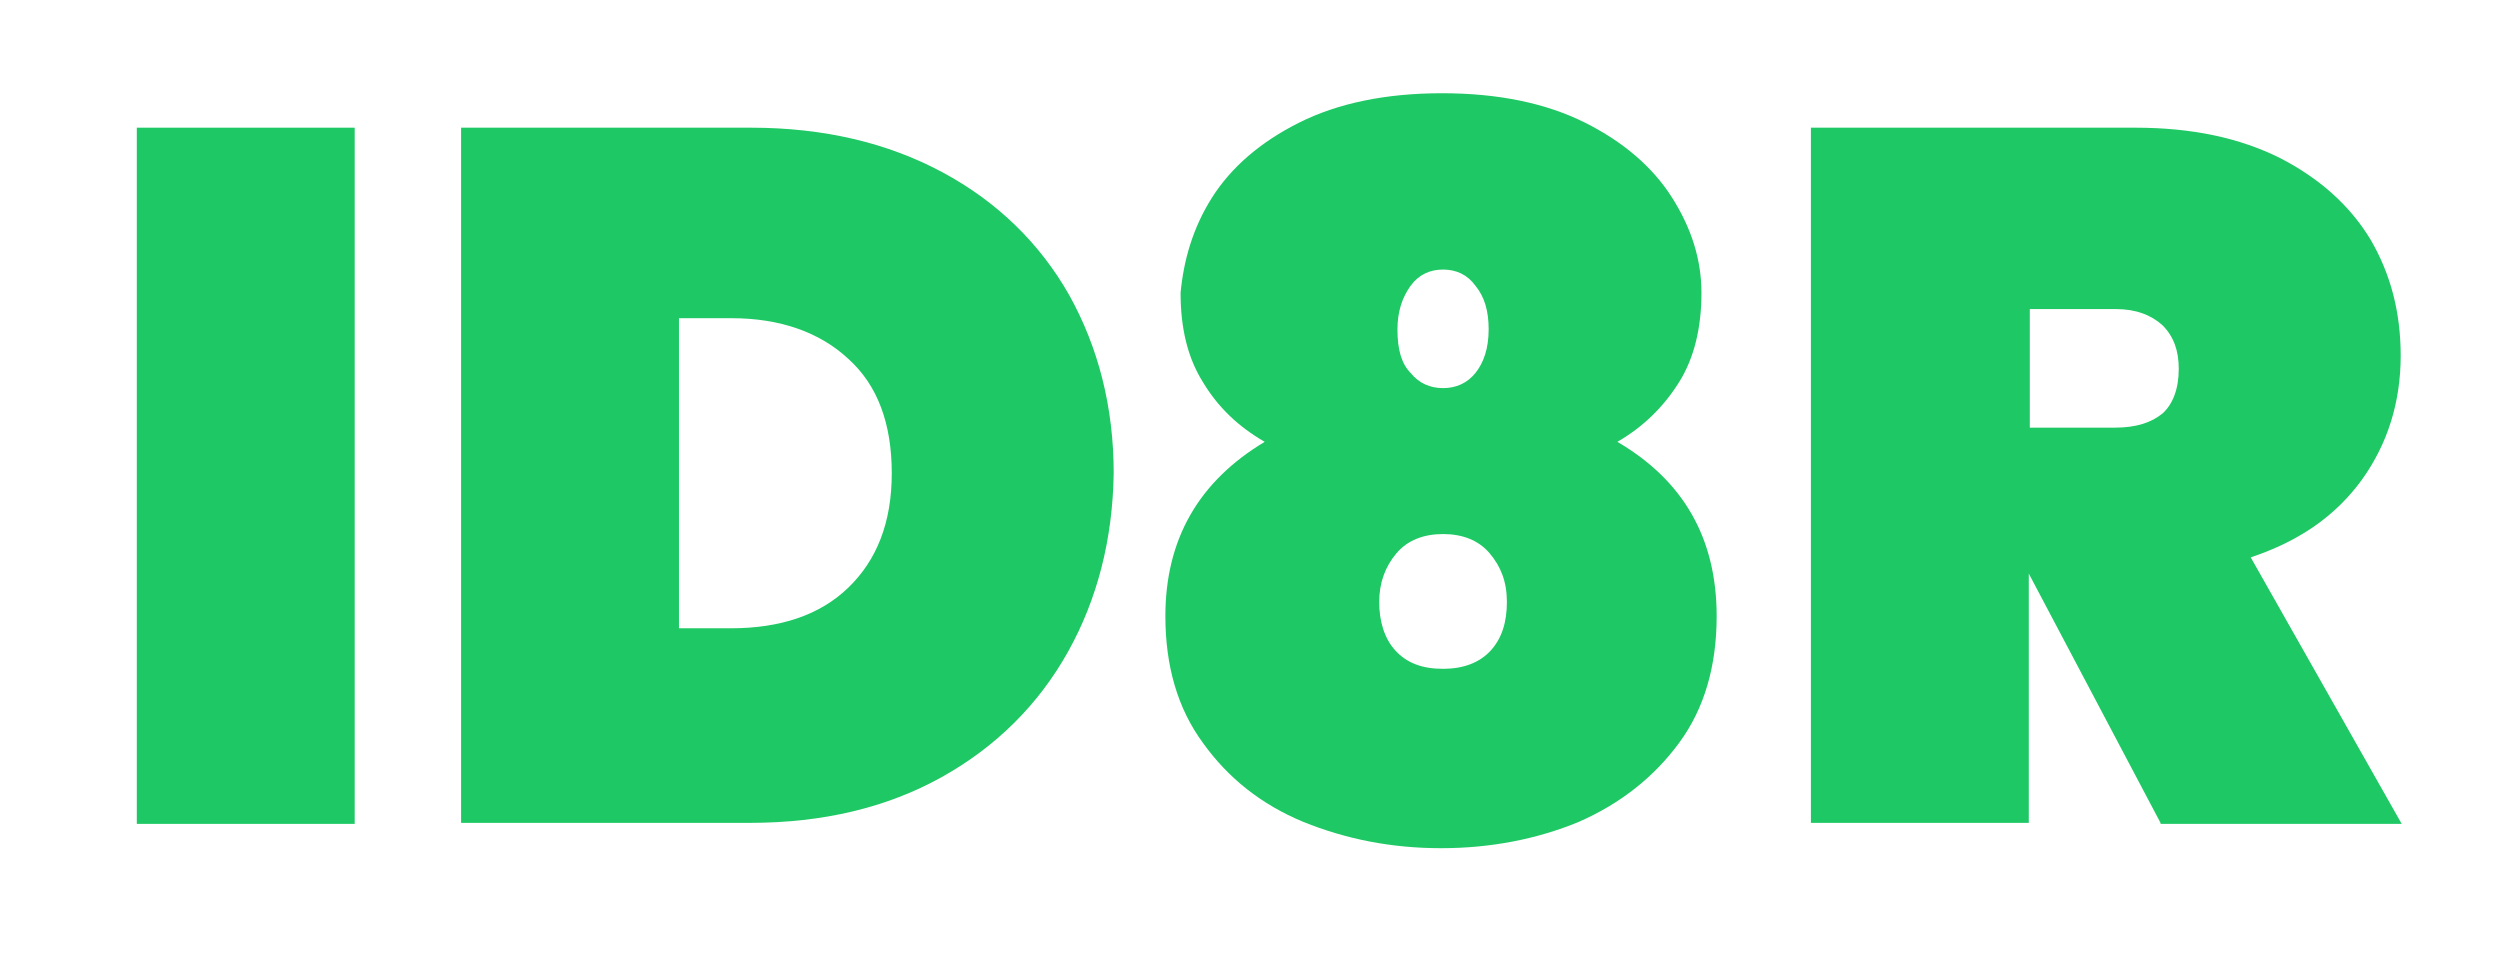 <?xml version="1.0" encoding="utf-8"?>
<!-- Generator: Adobe Illustrator 26.1.0, SVG Export Plug-In . SVG Version: 6.00 Build 0)  -->
<svg version="1.1" id="Ebene_1" xmlns="http://www.w3.org/2000/svg" xmlns:xlink="http://www.w3.org/1999/xlink" x="0px" y="0px"
	 viewBox="0 0 246.7 94.1" style="enable-background:new 0 0 246.7 94.1;" xml:space="preserve">
<style type="text/css">
	.st0{fill:#1EC864;}
</style>
<g>
	<path class="st0" d="M35,12.6v68.7H13.5V12.6H35z"/>
	<path class="st0" d="M105.4,64.3c-2.9,5.2-7.1,9.4-12.5,12.4c-5.4,3-11.7,4.5-18.9,4.5H45.5V12.6h28.6c7.2,0,13.5,1.5,18.9,4.4
		c5.4,2.9,9.6,7,12.5,12.1c2.9,5.2,4.4,11.1,4.4,17.6C109.8,53.2,108.3,59.1,105.4,64.3z M83.7,58c2.8-2.7,4.3-6.4,4.3-11.3
		c0-4.9-1.4-8.7-4.3-11.3c-2.8-2.6-6.7-4-11.5-4H67V62h5.1C77,62,80.9,60.7,83.7,58z"/>
	<path class="st0" d="M119.6,19.5c1.9-3,4.8-5.5,8.6-7.4c3.8-1.9,8.5-2.9,14.1-2.9c5.6,0,10.3,1,14.1,2.9c3.8,1.9,6.7,4.4,8.6,7.4
		c1.9,3,2.9,6.1,2.9,9.4c0,3.4-0.7,6.4-2.2,8.8s-3.5,4.4-6.1,5.9c6.5,3.8,9.8,9.5,9.8,17.2c0,4.9-1.2,9.1-3.7,12.5
		c-2.5,3.4-5.8,6-9.9,7.8c-4.1,1.7-8.7,2.6-13.6,2.6c-4.9,0-9.4-0.9-13.6-2.6c-4.1-1.7-7.4-4.3-9.9-7.8c-2.5-3.4-3.7-7.6-3.7-12.5
		c0-7.6,3.3-13.3,9.8-17.2c-2.6-1.5-4.6-3.4-6.1-5.9c-1.5-2.4-2.2-5.3-2.2-8.8C116.8,25.7,117.7,22.5,119.6,19.5z M137.7,64.2
		c1.1,1.2,2.6,1.8,4.7,1.8c2,0,3.6-0.6,4.7-1.8c1.1-1.2,1.6-2.8,1.6-4.8s-0.6-3.5-1.7-4.8c-1.1-1.3-2.7-1.9-4.6-1.9
		s-3.5,0.6-4.6,1.9c-1.1,1.3-1.7,2.9-1.7,4.8S136.6,63,137.7,64.2z M139.2,36.8c0.8,1,1.9,1.5,3.2,1.5c1.3,0,2.4-0.5,3.2-1.5
		c0.8-1,1.3-2.4,1.3-4.3c0-1.8-0.4-3.2-1.3-4.3c-0.8-1.1-1.9-1.6-3.2-1.6c-1.3,0-2.4,0.5-3.2,1.6c-0.8,1.1-1.3,2.5-1.3,4.3
		C137.9,34.5,138.3,35.9,139.2,36.8z"/>
	<path class="st0" d="M213.2,81.2l-13-24.6v24.6h-21.5V12.6h32c5.6,0,10.3,1,14.3,3c3.9,2,6.9,4.7,8.9,8c2,3.4,3,7.2,3,11.5
		c0,4.6-1.3,8.7-3.8,12.2c-2.6,3.6-6.2,6.1-11,7.7l14.9,26.3H213.2z M200.2,42.2h8.5c2.1,0,3.6-0.5,4.7-1.4c1-0.9,1.6-2.4,1.6-4.4
		c0-1.8-0.5-3.2-1.6-4.3c-1.1-1-2.6-1.6-4.6-1.6h-8.5V42.2z"/>
</g>
</svg>
